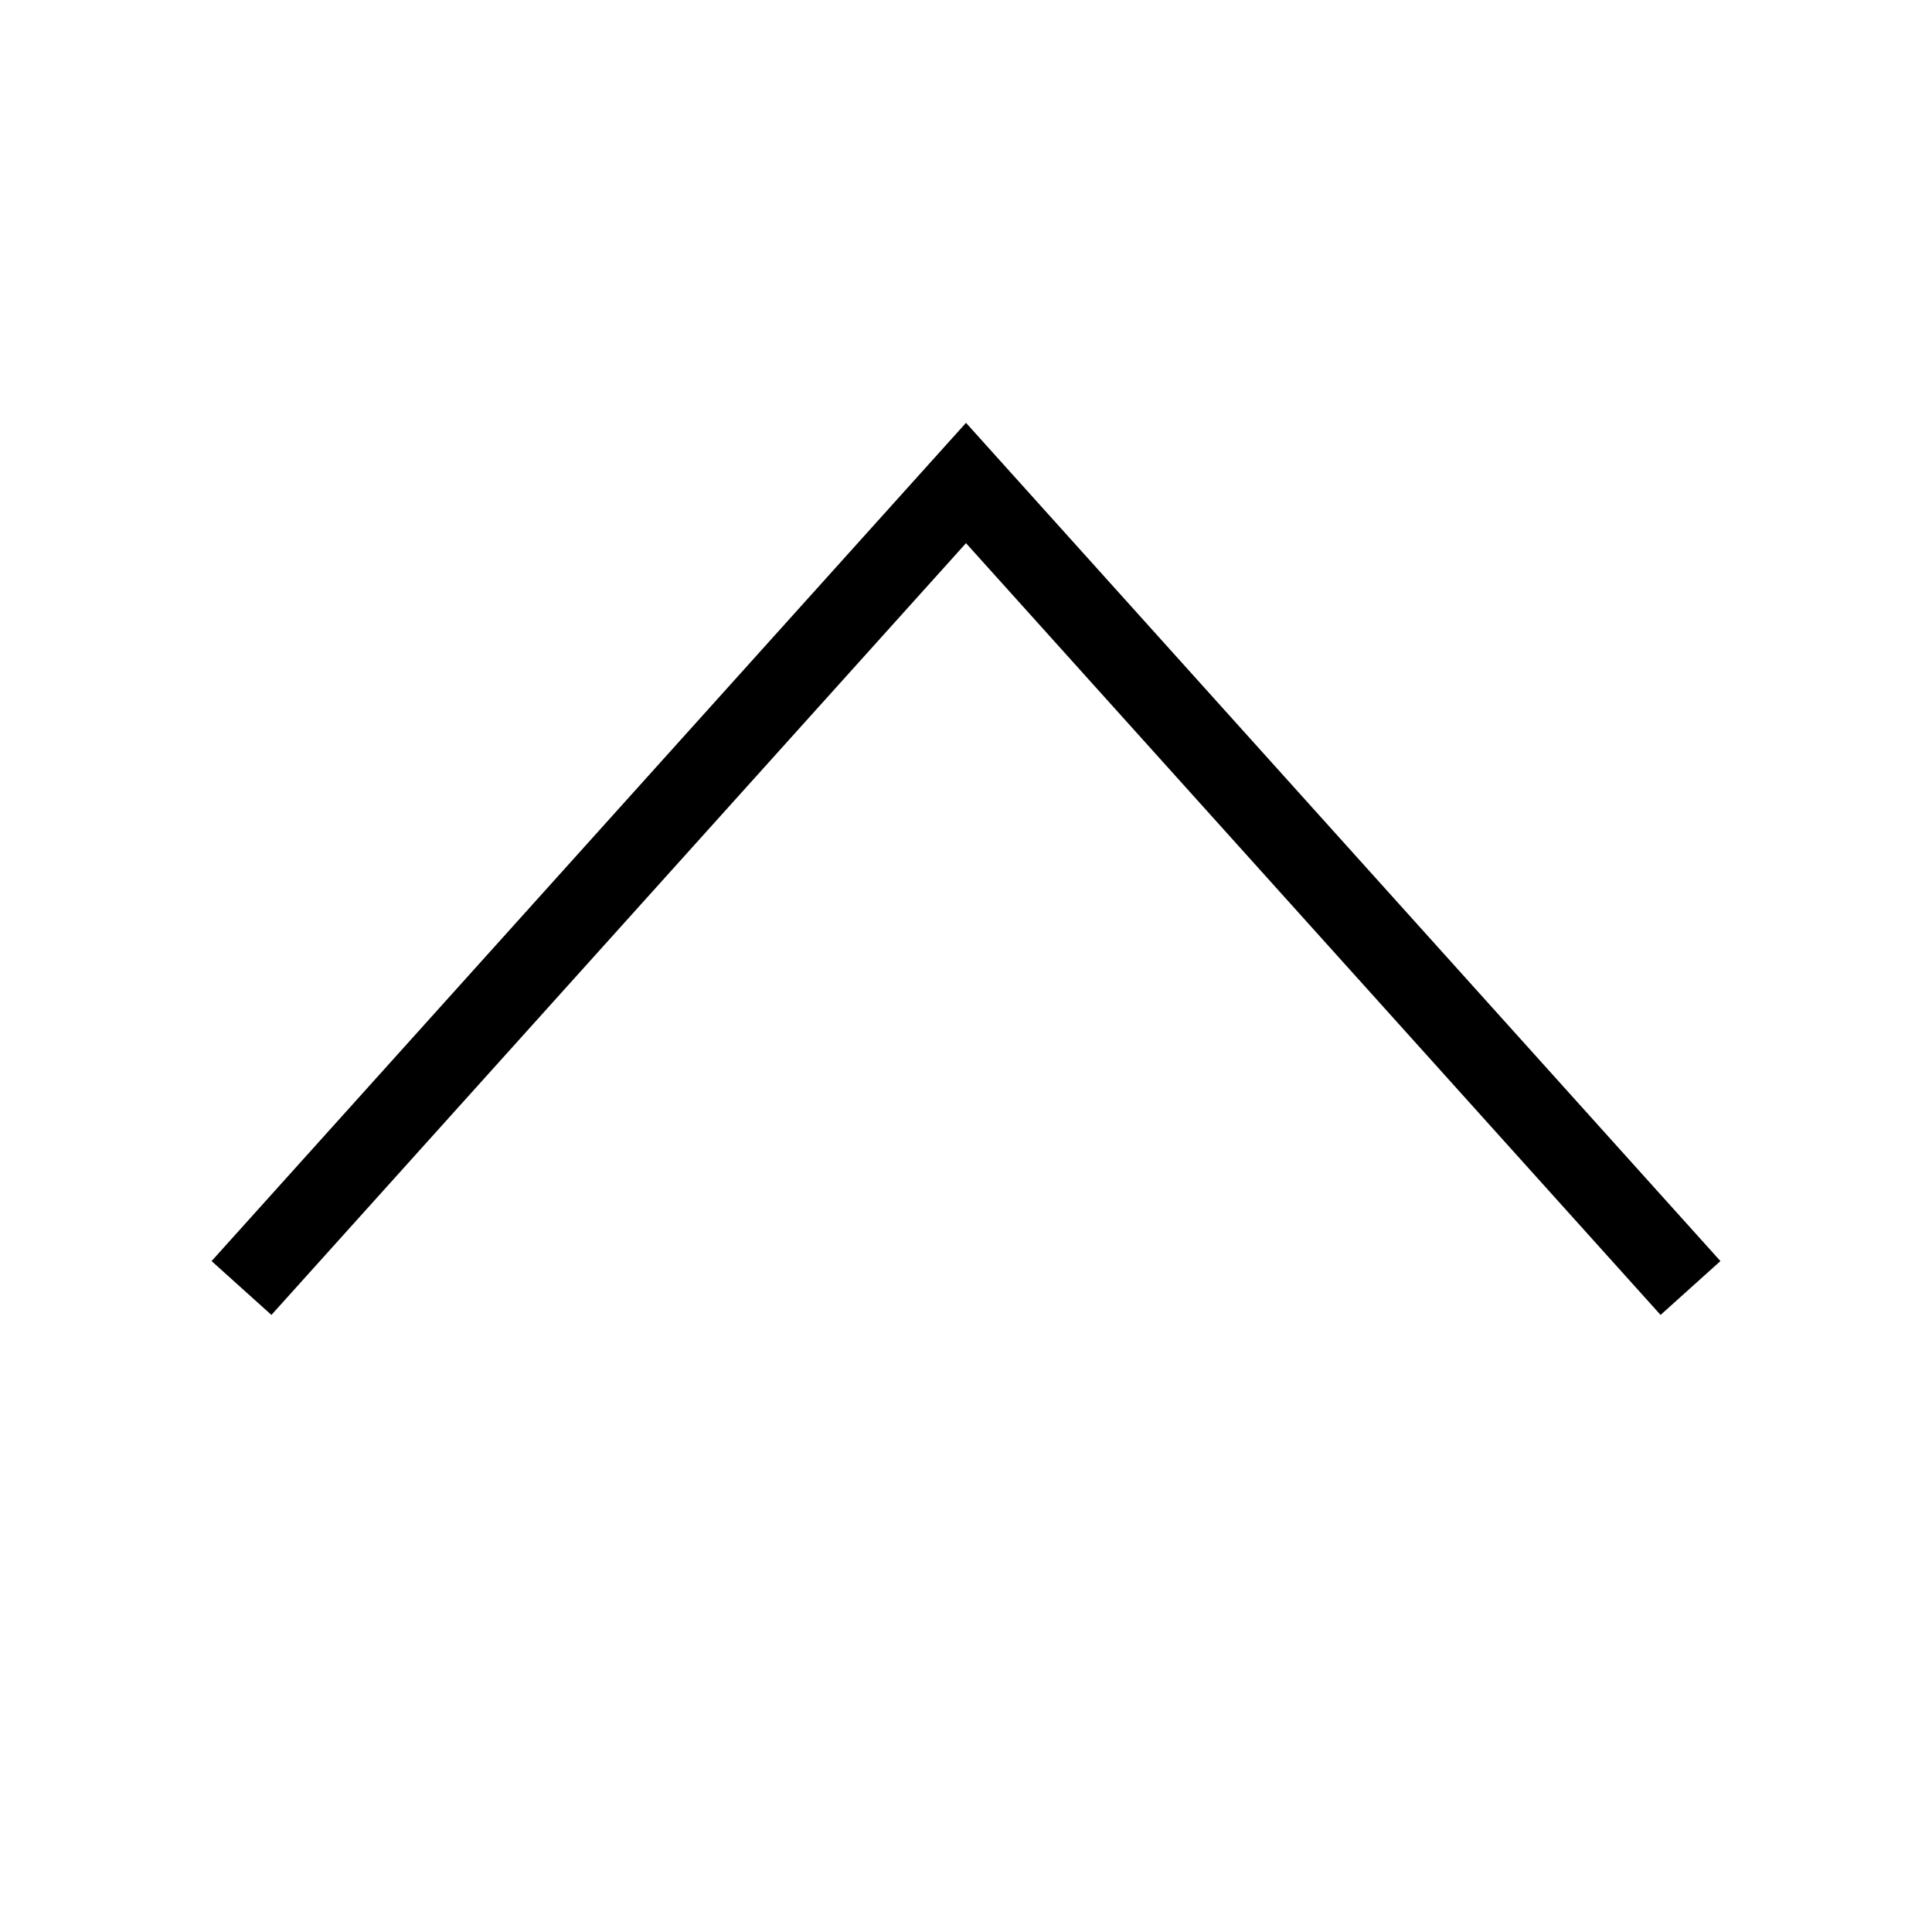 <svg width="24" height="24" viewBox="0 0 24 24" fill="none" xmlns="http://www.w3.org/2000/svg">
<rect x="0" y="0" width="24" height="24" fill="#808080" stroke="none"/>
<g id="Frame 284">
<rect width="24" height="24" transform="matrix(1 0 0 -1 0 24)" fill="white"/>
<path id="Vector 13" d="M3 16L12 6L21 16" stroke="black"/>
</g>
</svg>
